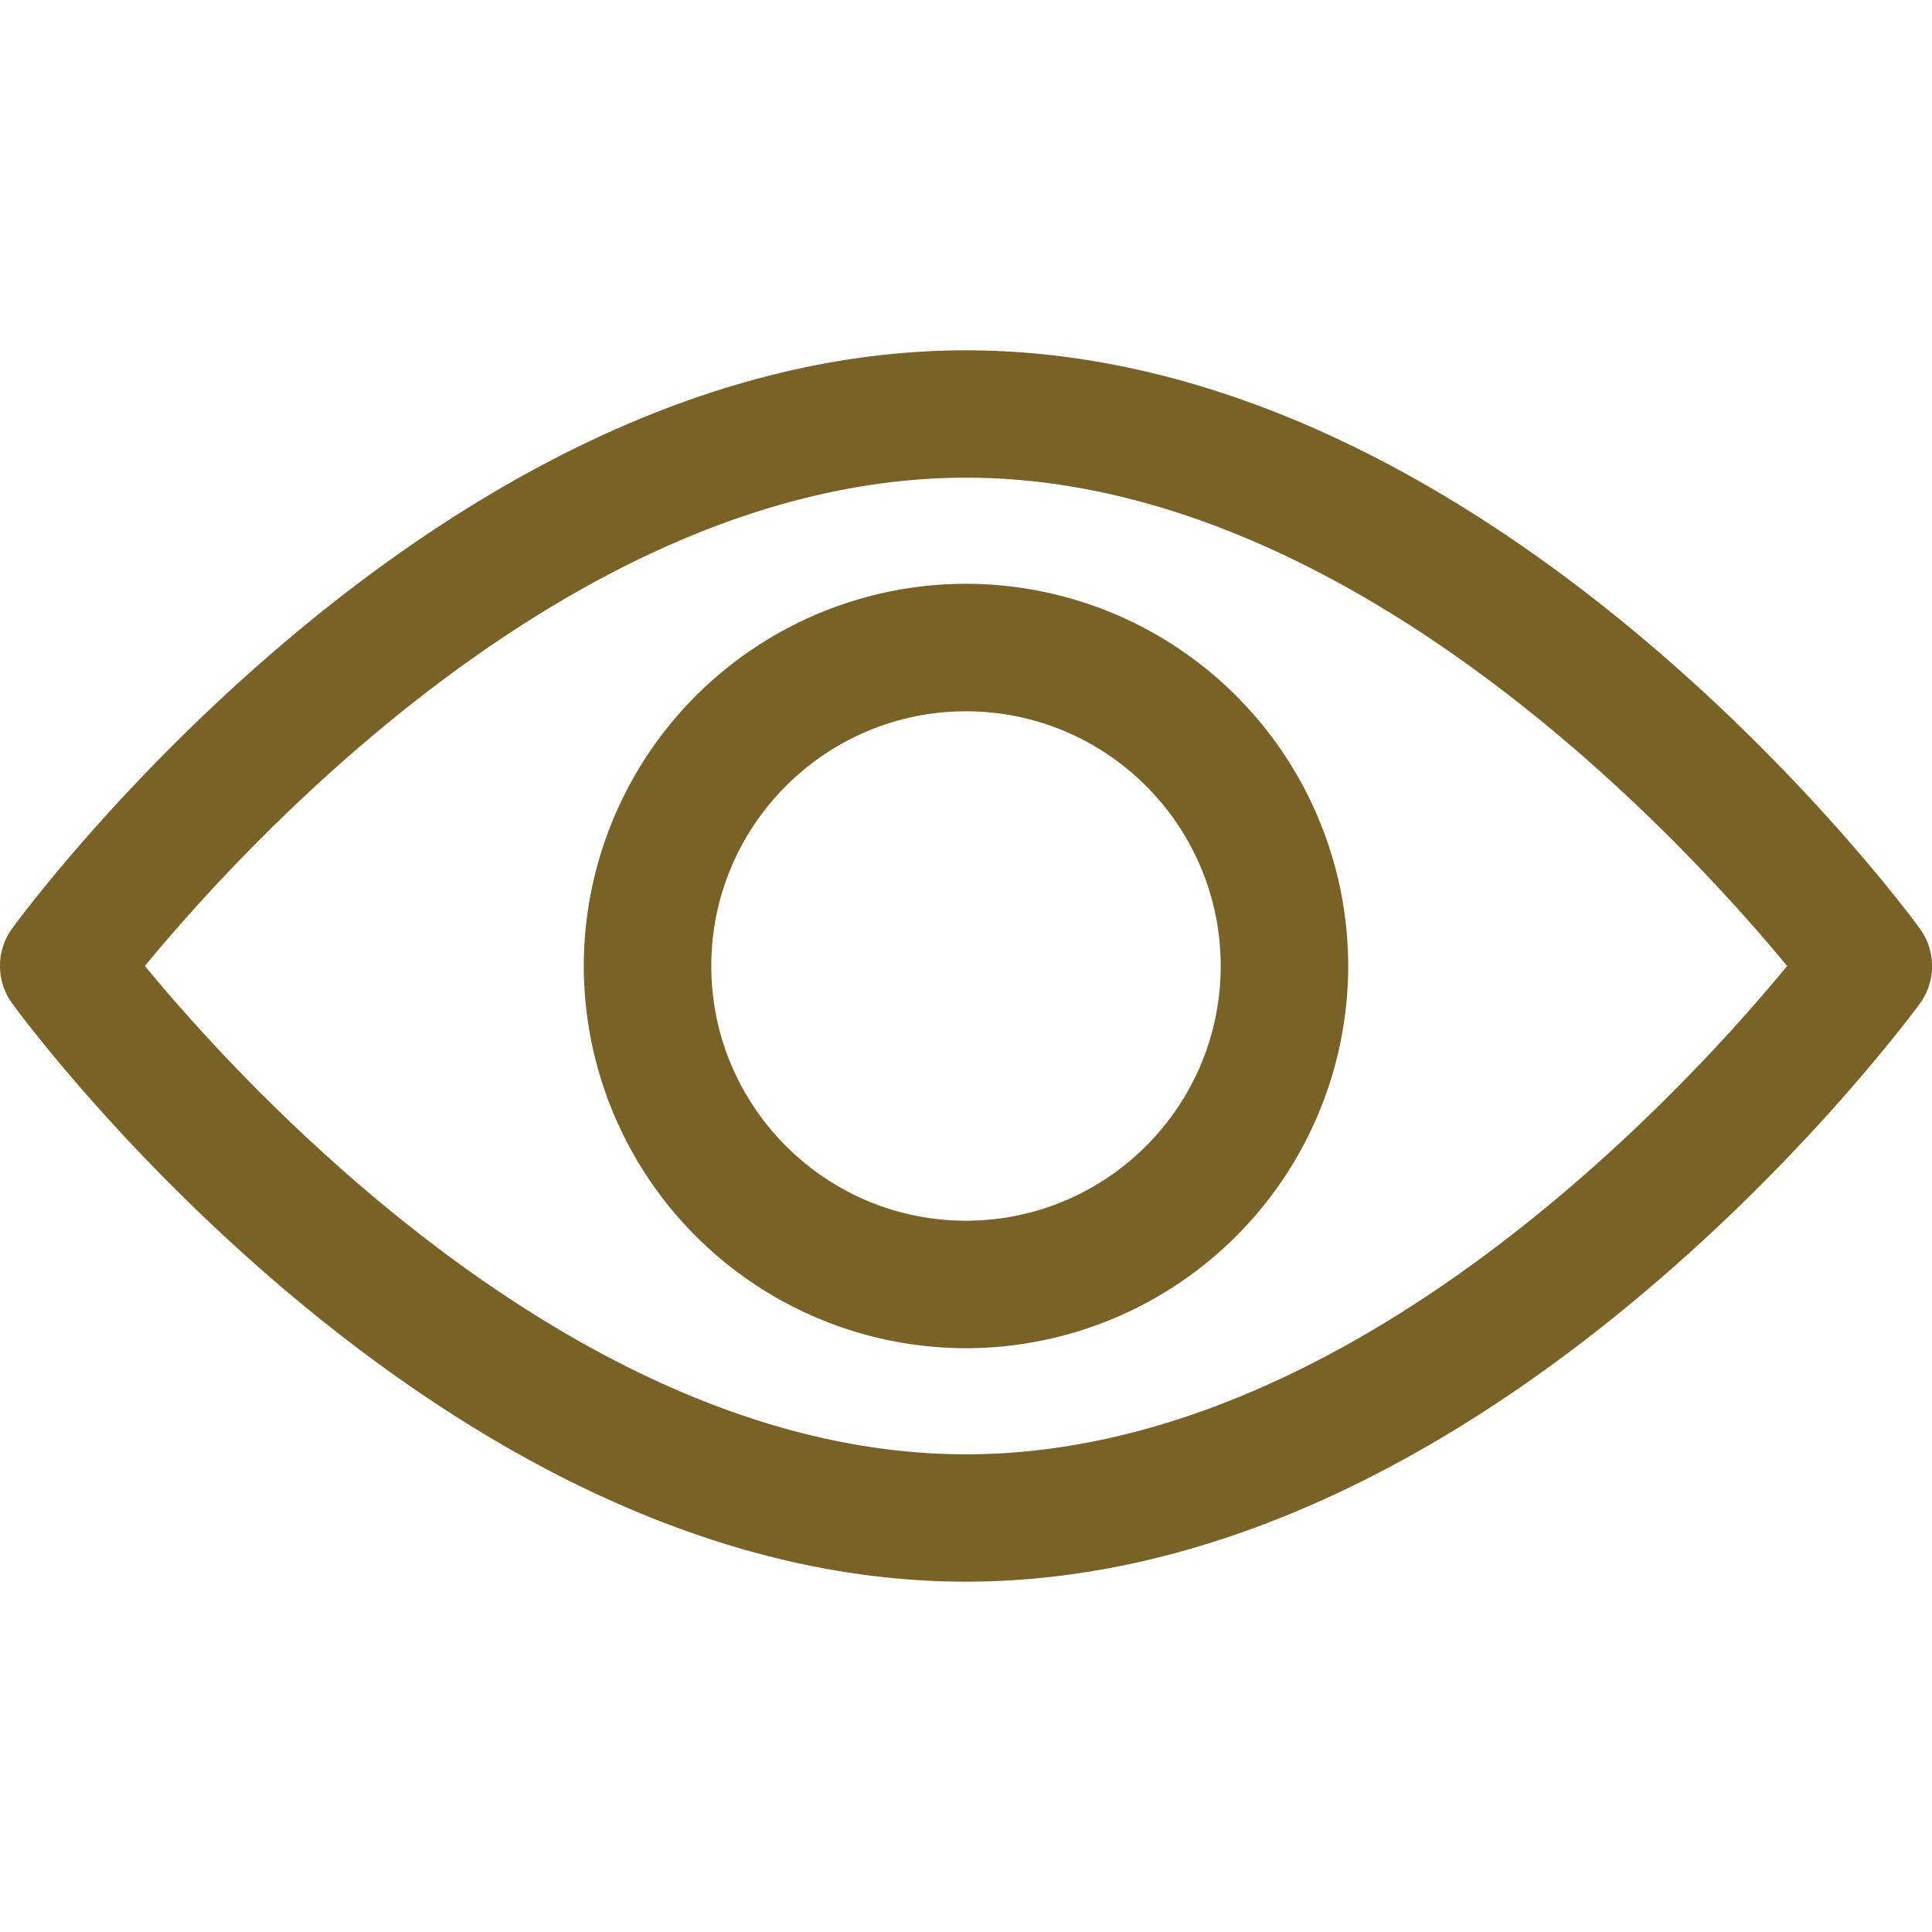 <svg width="12" height="12" fill="none" xmlns="http://www.w3.org/2000/svg"><path d="M11.924 5.767C11.817 5.62 9.262 2.176 6 2.176 2.738 2.176.183 5.62.076 5.766a.396.396 0 000 .467C.183 6.38 2.738 9.824 6 9.824c3.262 0 5.816-3.444 5.924-3.59a.395.395 0 000-.467zM6 9.033C3.597 9.033 1.516 6.747.9 6c.615-.748 2.692-3.033 5.1-3.033 2.403 0 4.484 2.286 5.1 3.033-.615.748-2.692 3.033-5.1 3.033z" fill="#796225"/><path d="M6 3.626A2.376 2.376 0 003.626 6 2.376 2.376 0 006 8.374 2.376 2.376 0 008.374 6 2.376 2.376 0 006 3.626zm0 3.956c-.873 0-1.582-.71-1.582-1.582 0-.873.71-1.582 1.582-1.582.873 0 1.582.71 1.582 1.582 0 .873-.71 1.582-1.582 1.582z" fill="#796225"/></svg>